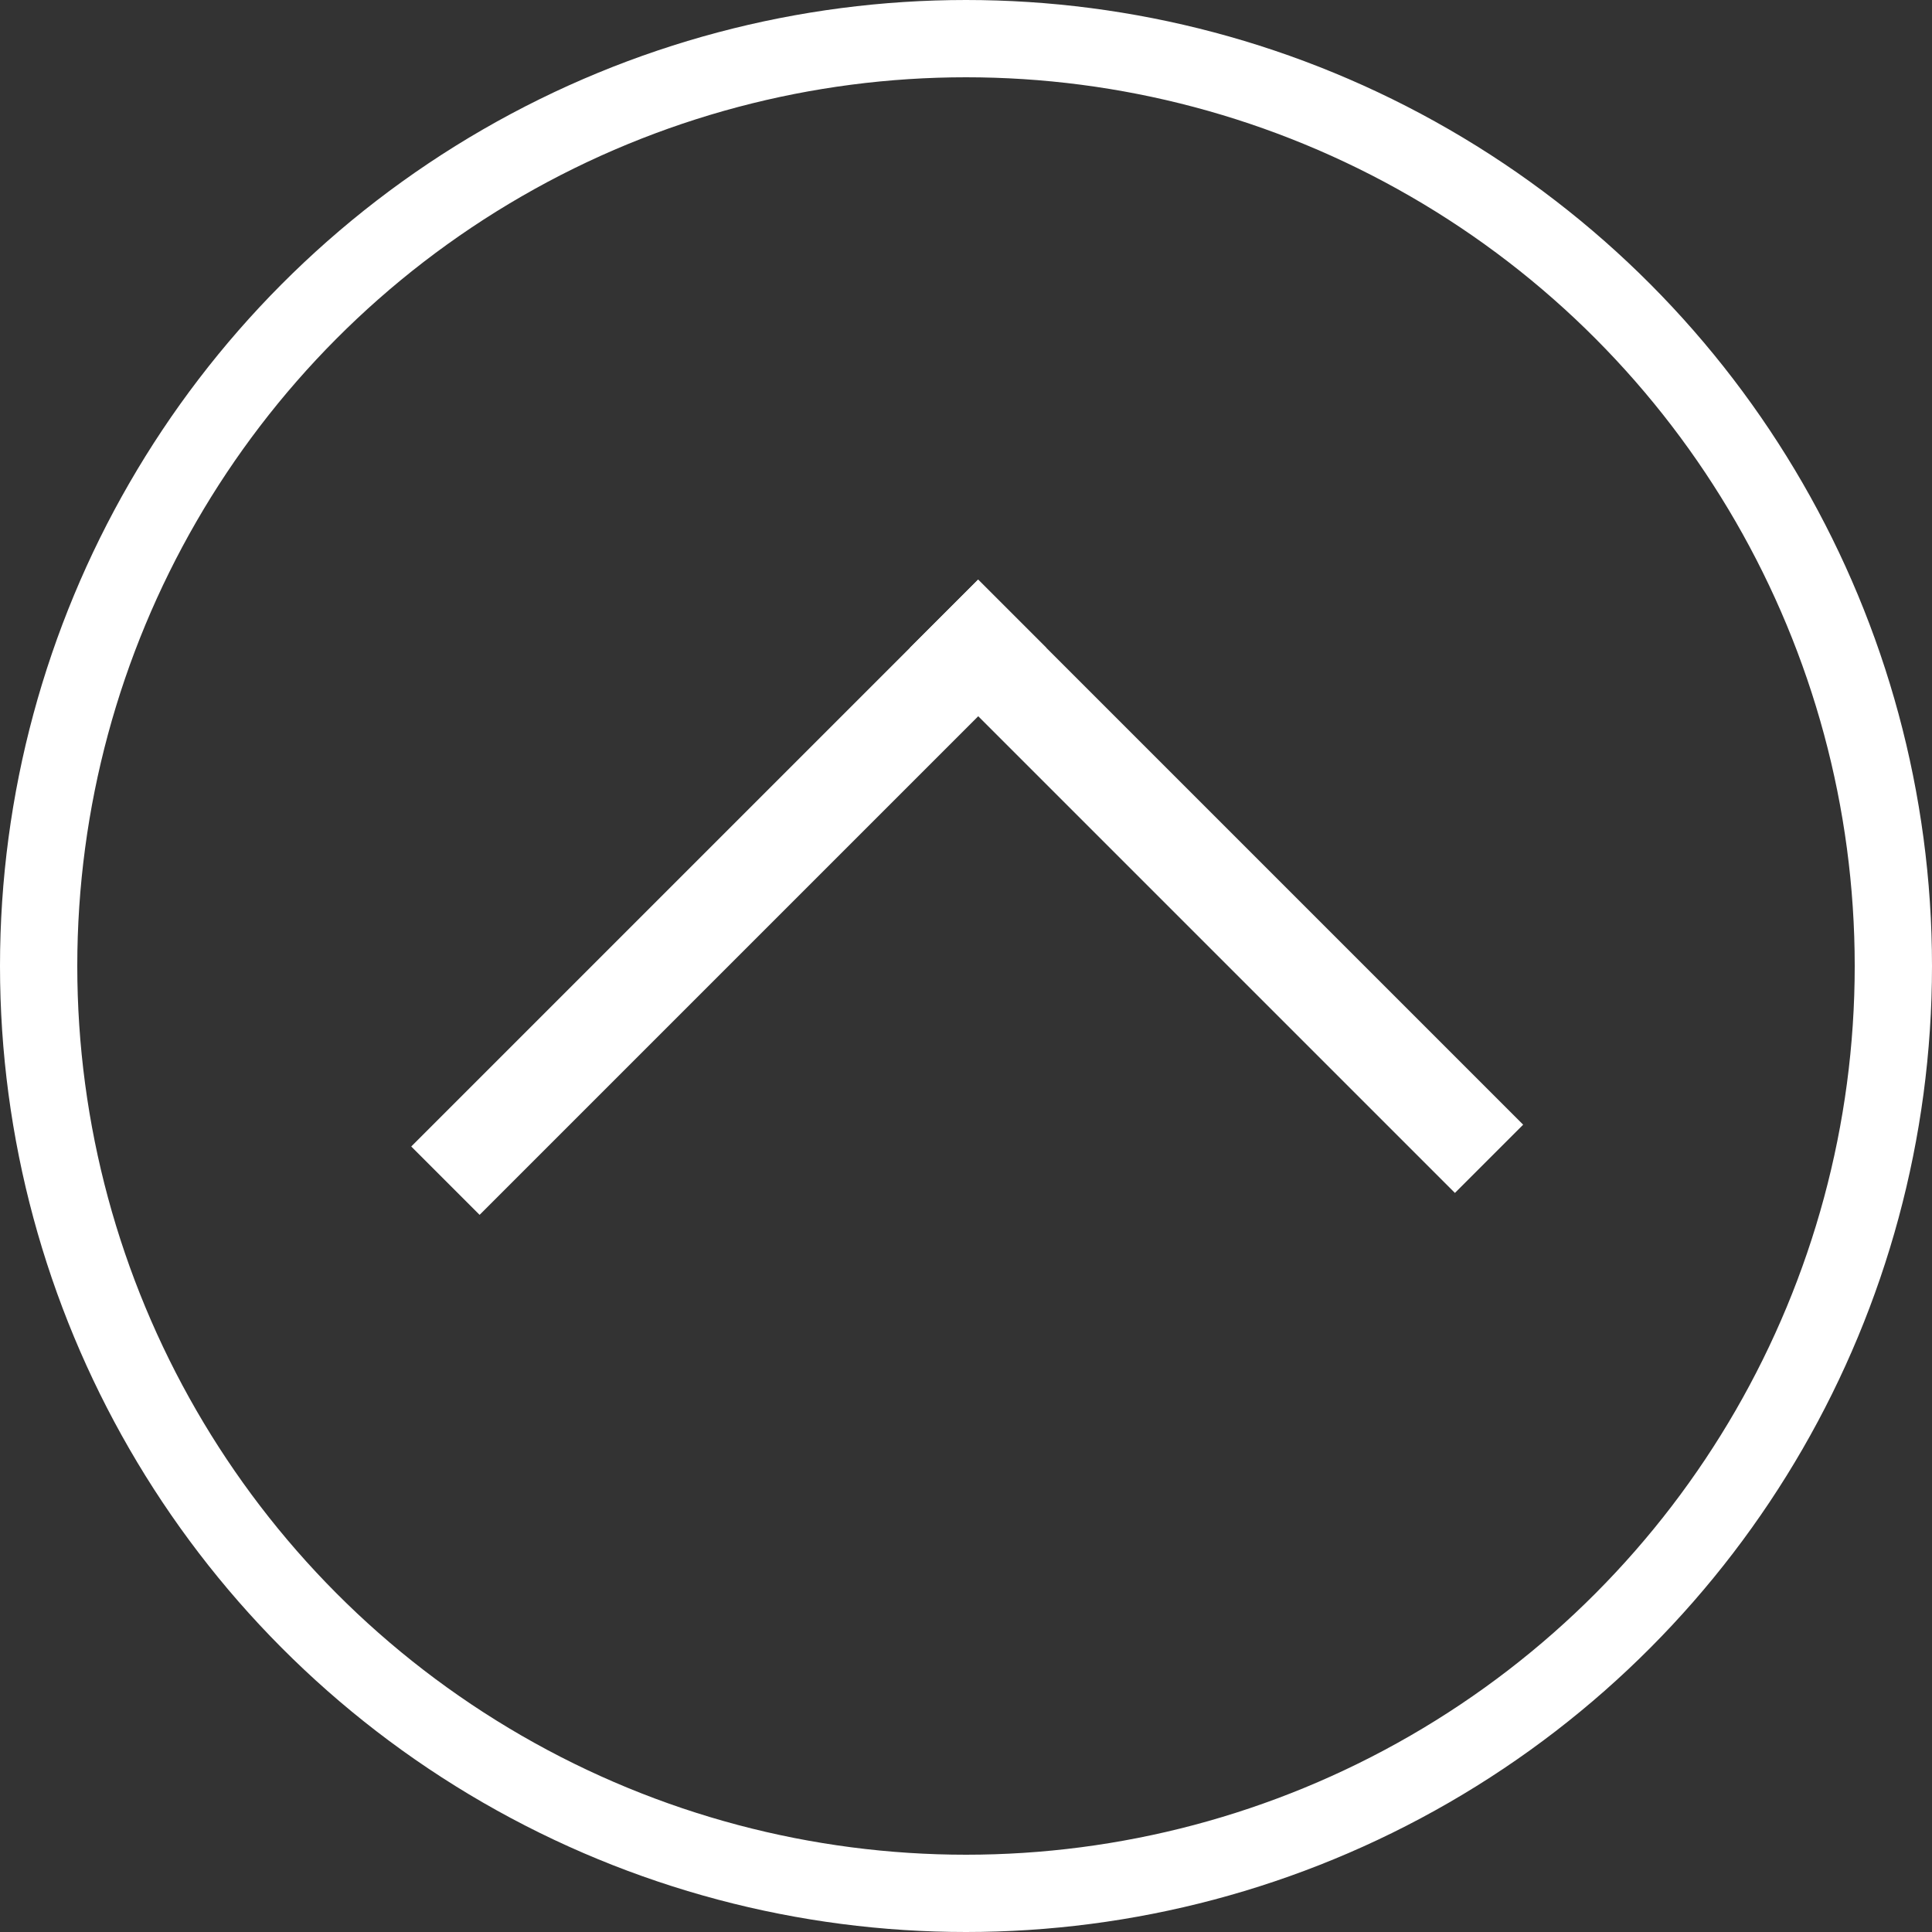 <svg width="50" height="50" viewBox="0 0 50 50" fill="none" xmlns="http://www.w3.org/2000/svg">
<rect x="0" y="0" width="50" height="50" fill="#333333" stroke="none"/>
<circle cx="25" cy="25" r="24" stroke="white" stroke-width="2"/>
<rect x="10.643" y="29.671" width="20.747" height="2.502" transform="rotate(-45 10.643 29.671)" fill="white"/>
<rect x="37.653" y="30.873" width="19.949" height="2.498" transform="rotate(-135 37.653 30.873)" fill="white"/>
</svg>
